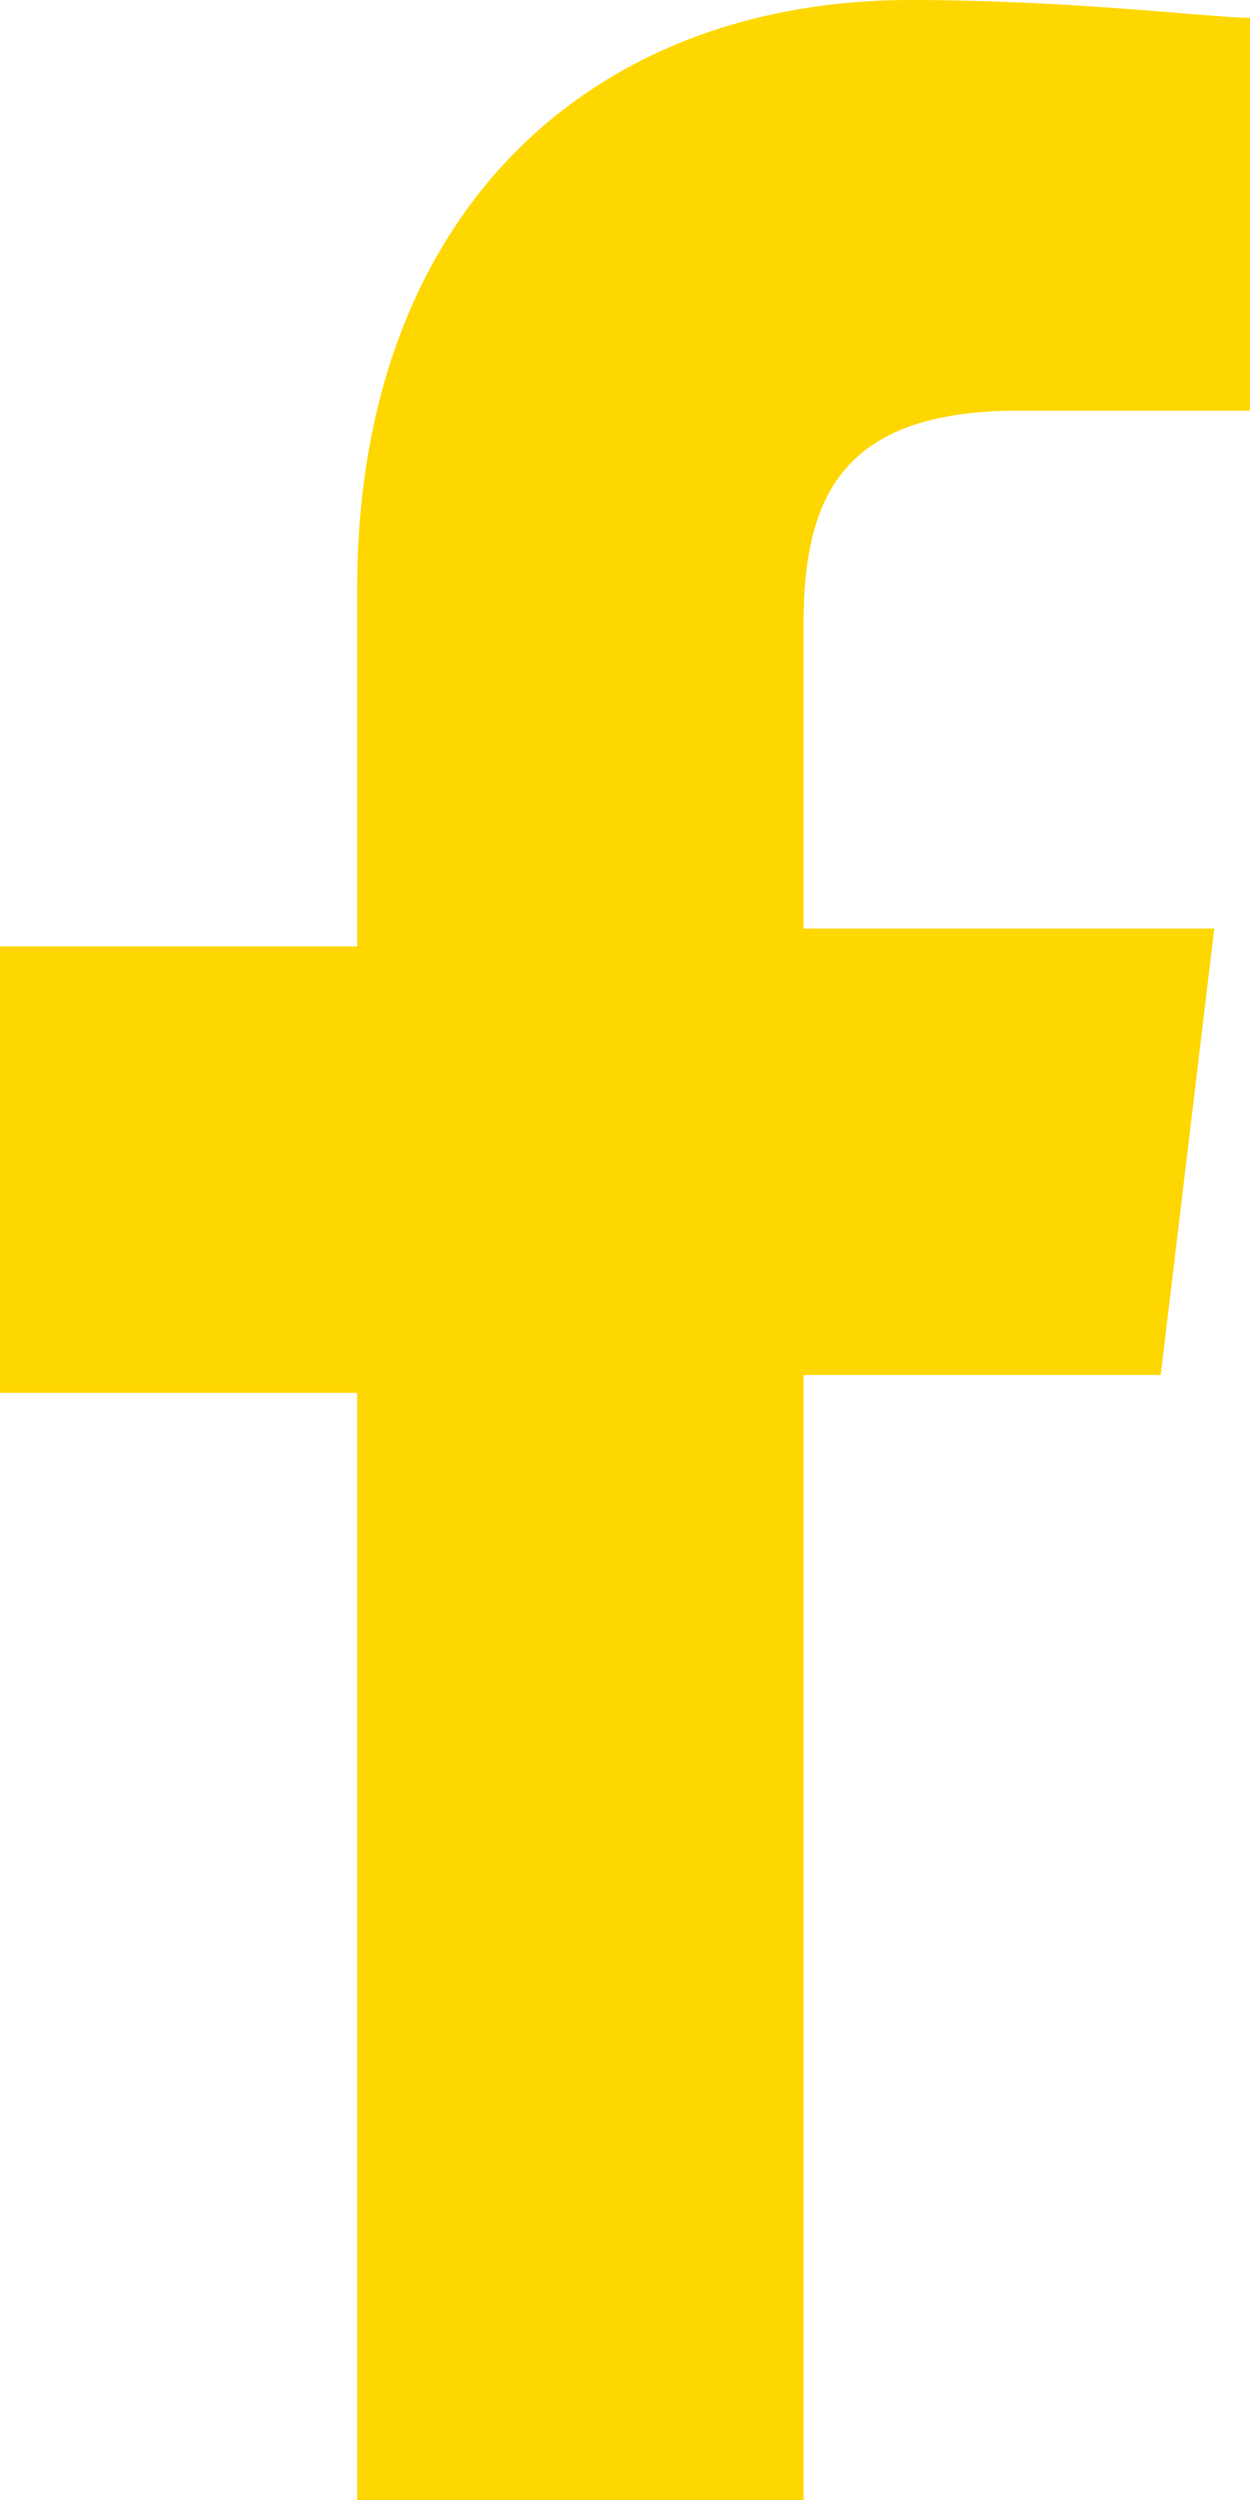 <svg width="7" height="14" viewBox="0 0 7 14" fill="none" xmlns="http://www.w3.org/2000/svg">
<path d="M5.7 2.3H7V0.1C6.8 0.1 6 0 5.1 0C3.3 0 2 1.2 2 3.3V5.3H0V7.8H2V14H4.5V7.7H6.5L6.8 5.2H4.5V3.5C4.5 2.8 4.7 2.3 5.7 2.3Z" fill="#FFD700"/>
</svg>
